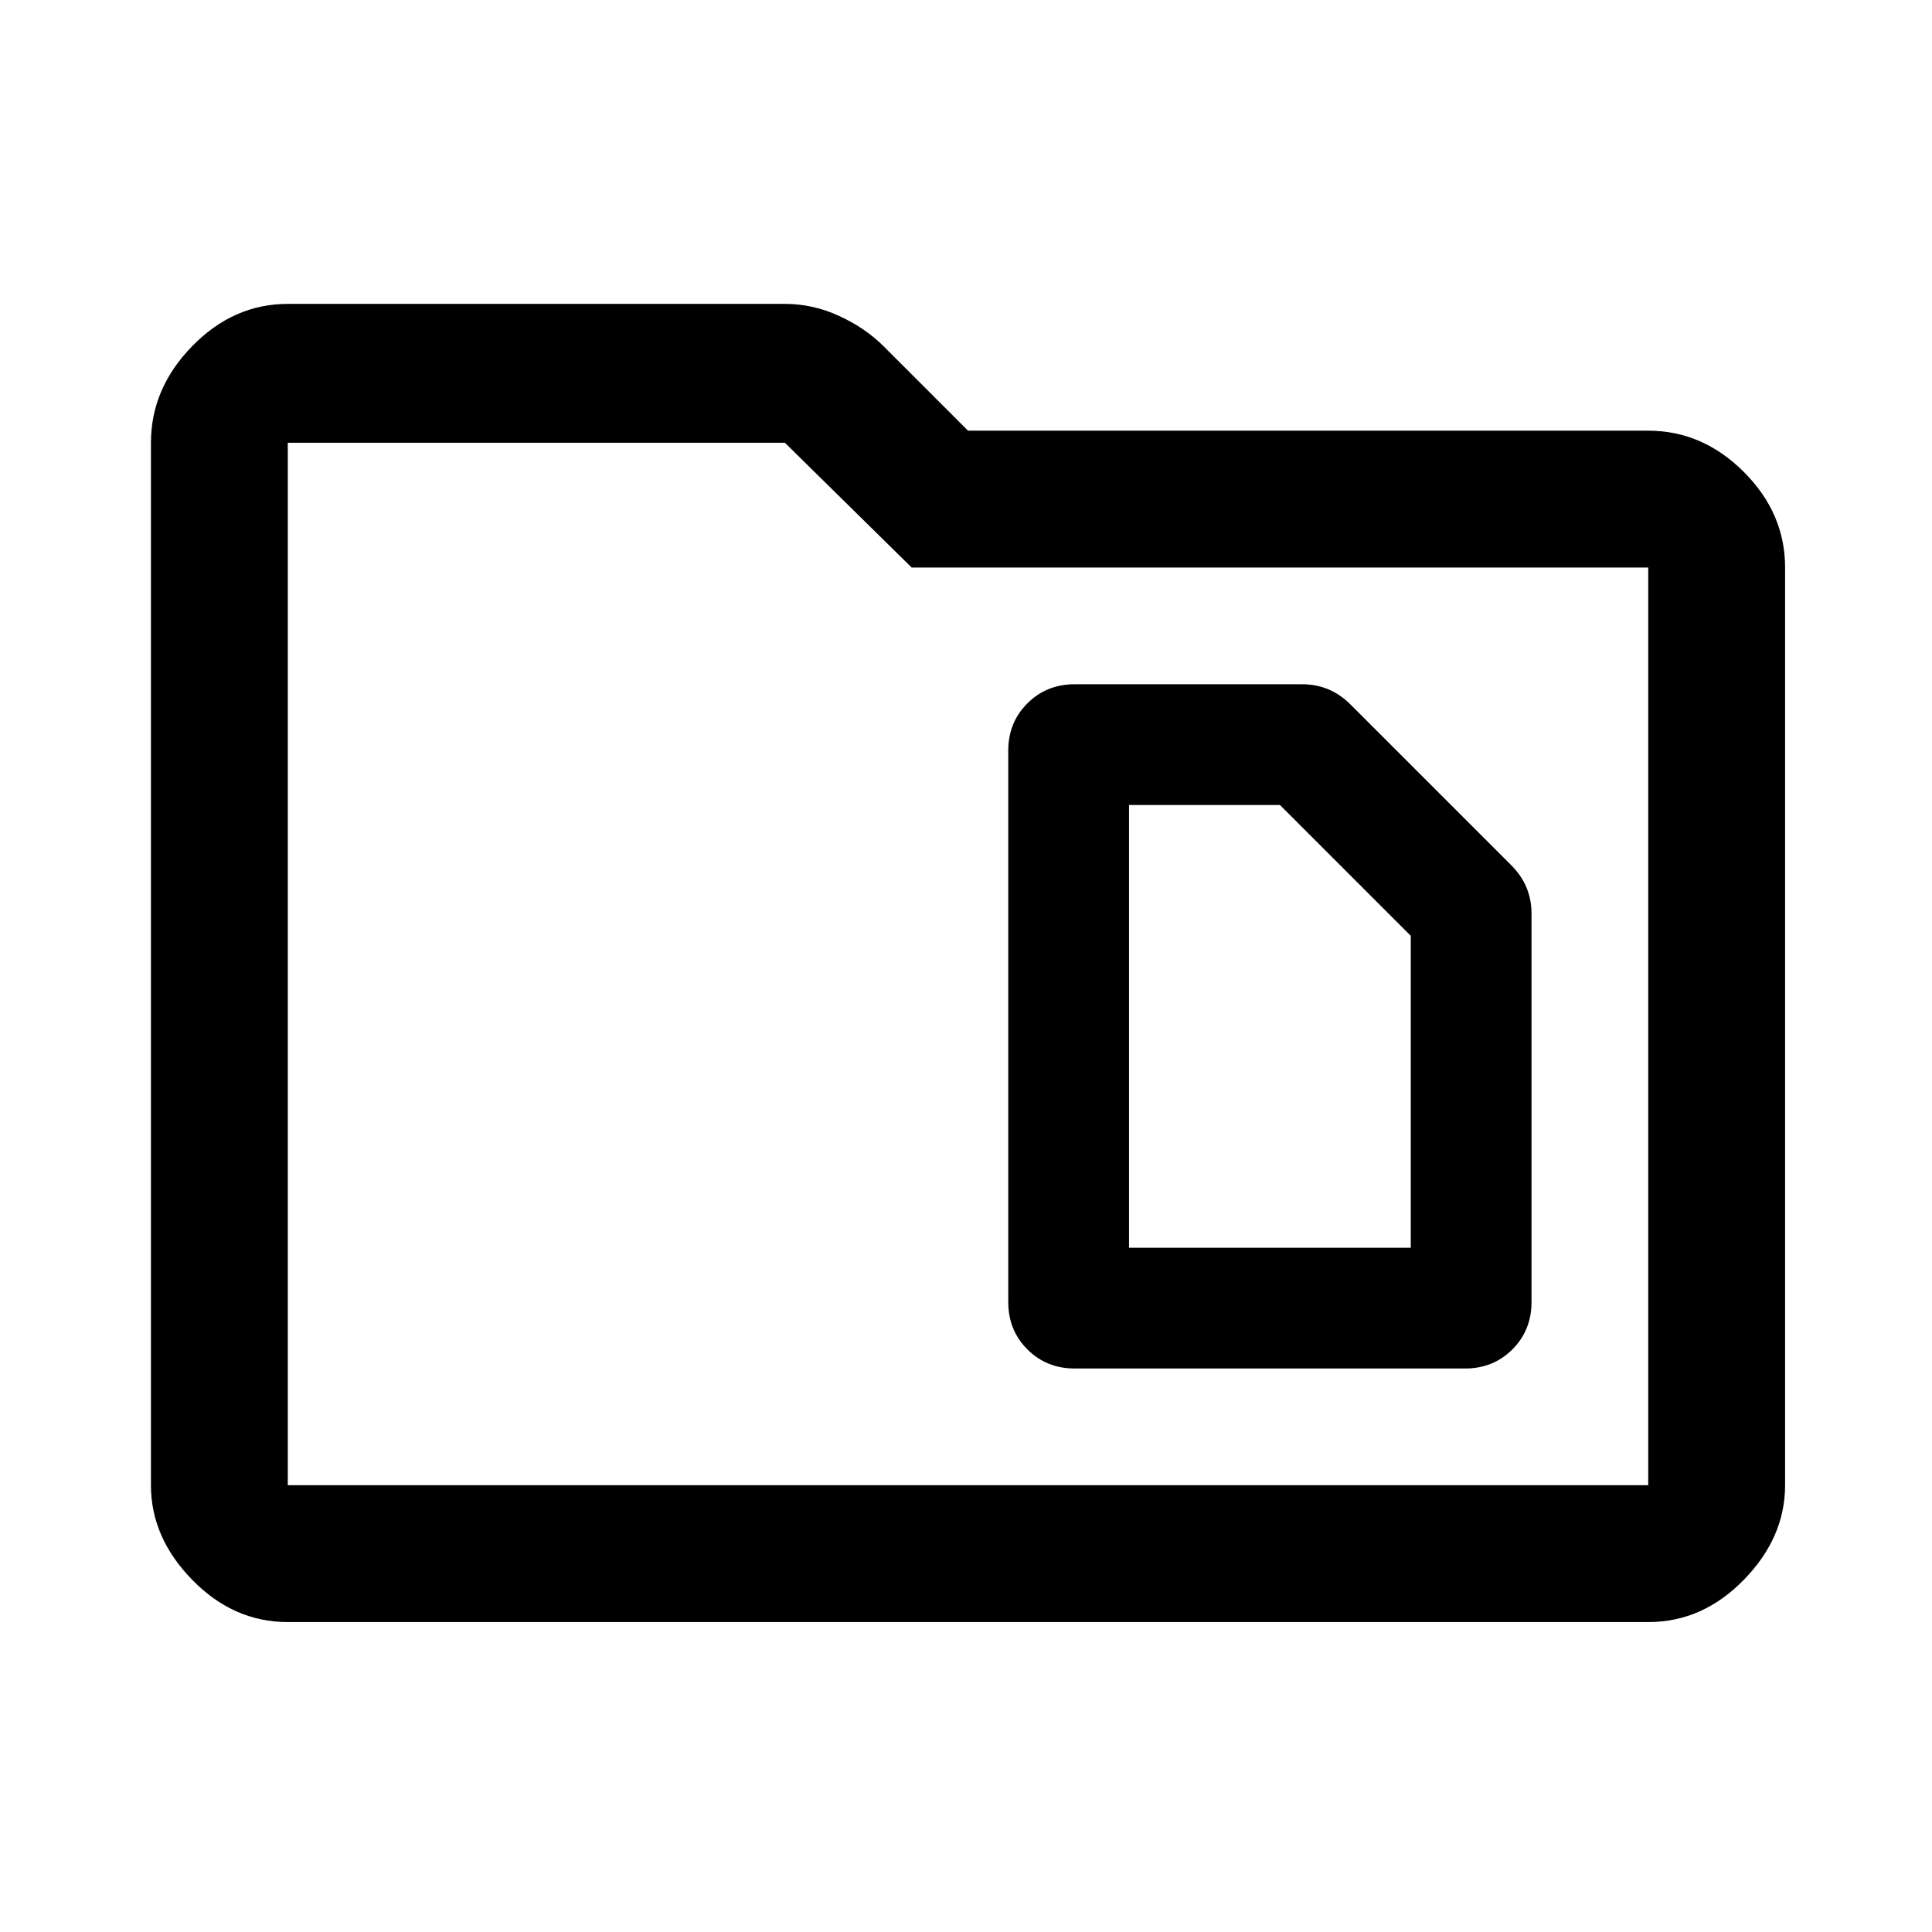 <svg xmlns="http://www.w3.org/2000/svg" width="48" height="48" viewBox="0 0 48 48"><path d="M28.05 31V20h3.75l3.25 3.25V31Zm-1.35 3h9.7q.7 0 1.175-.475.475-.475.475-1.175V22.7q0-.35-.125-.65-.125-.3-.375-.55l-4-4q-.25-.25-.55-.375-.3-.125-.65-.125H26.7q-.7 0-1.175.475-.475.475-.475 1.175v13.7q0 .7.475 1.175Q26 34 26.7 34ZM7.15 40.3q-1.35 0-2.375-1.05T3.75 36.9V11q0-1.35 1.025-2.4Q5.8 7.55 7.15 7.55H19.5q.7 0 1.35.3.65.3 1.1.75l2.1 2.1h16.9q1.35 0 2.375 1.025T44.35 14.1v22.8q0 1.3-1.025 2.35T40.95 40.3Zm0-29.3v25.9h33.8V14.1h-18.3L19.5 11H7.15Zm0 0v25.9Z"/></svg>